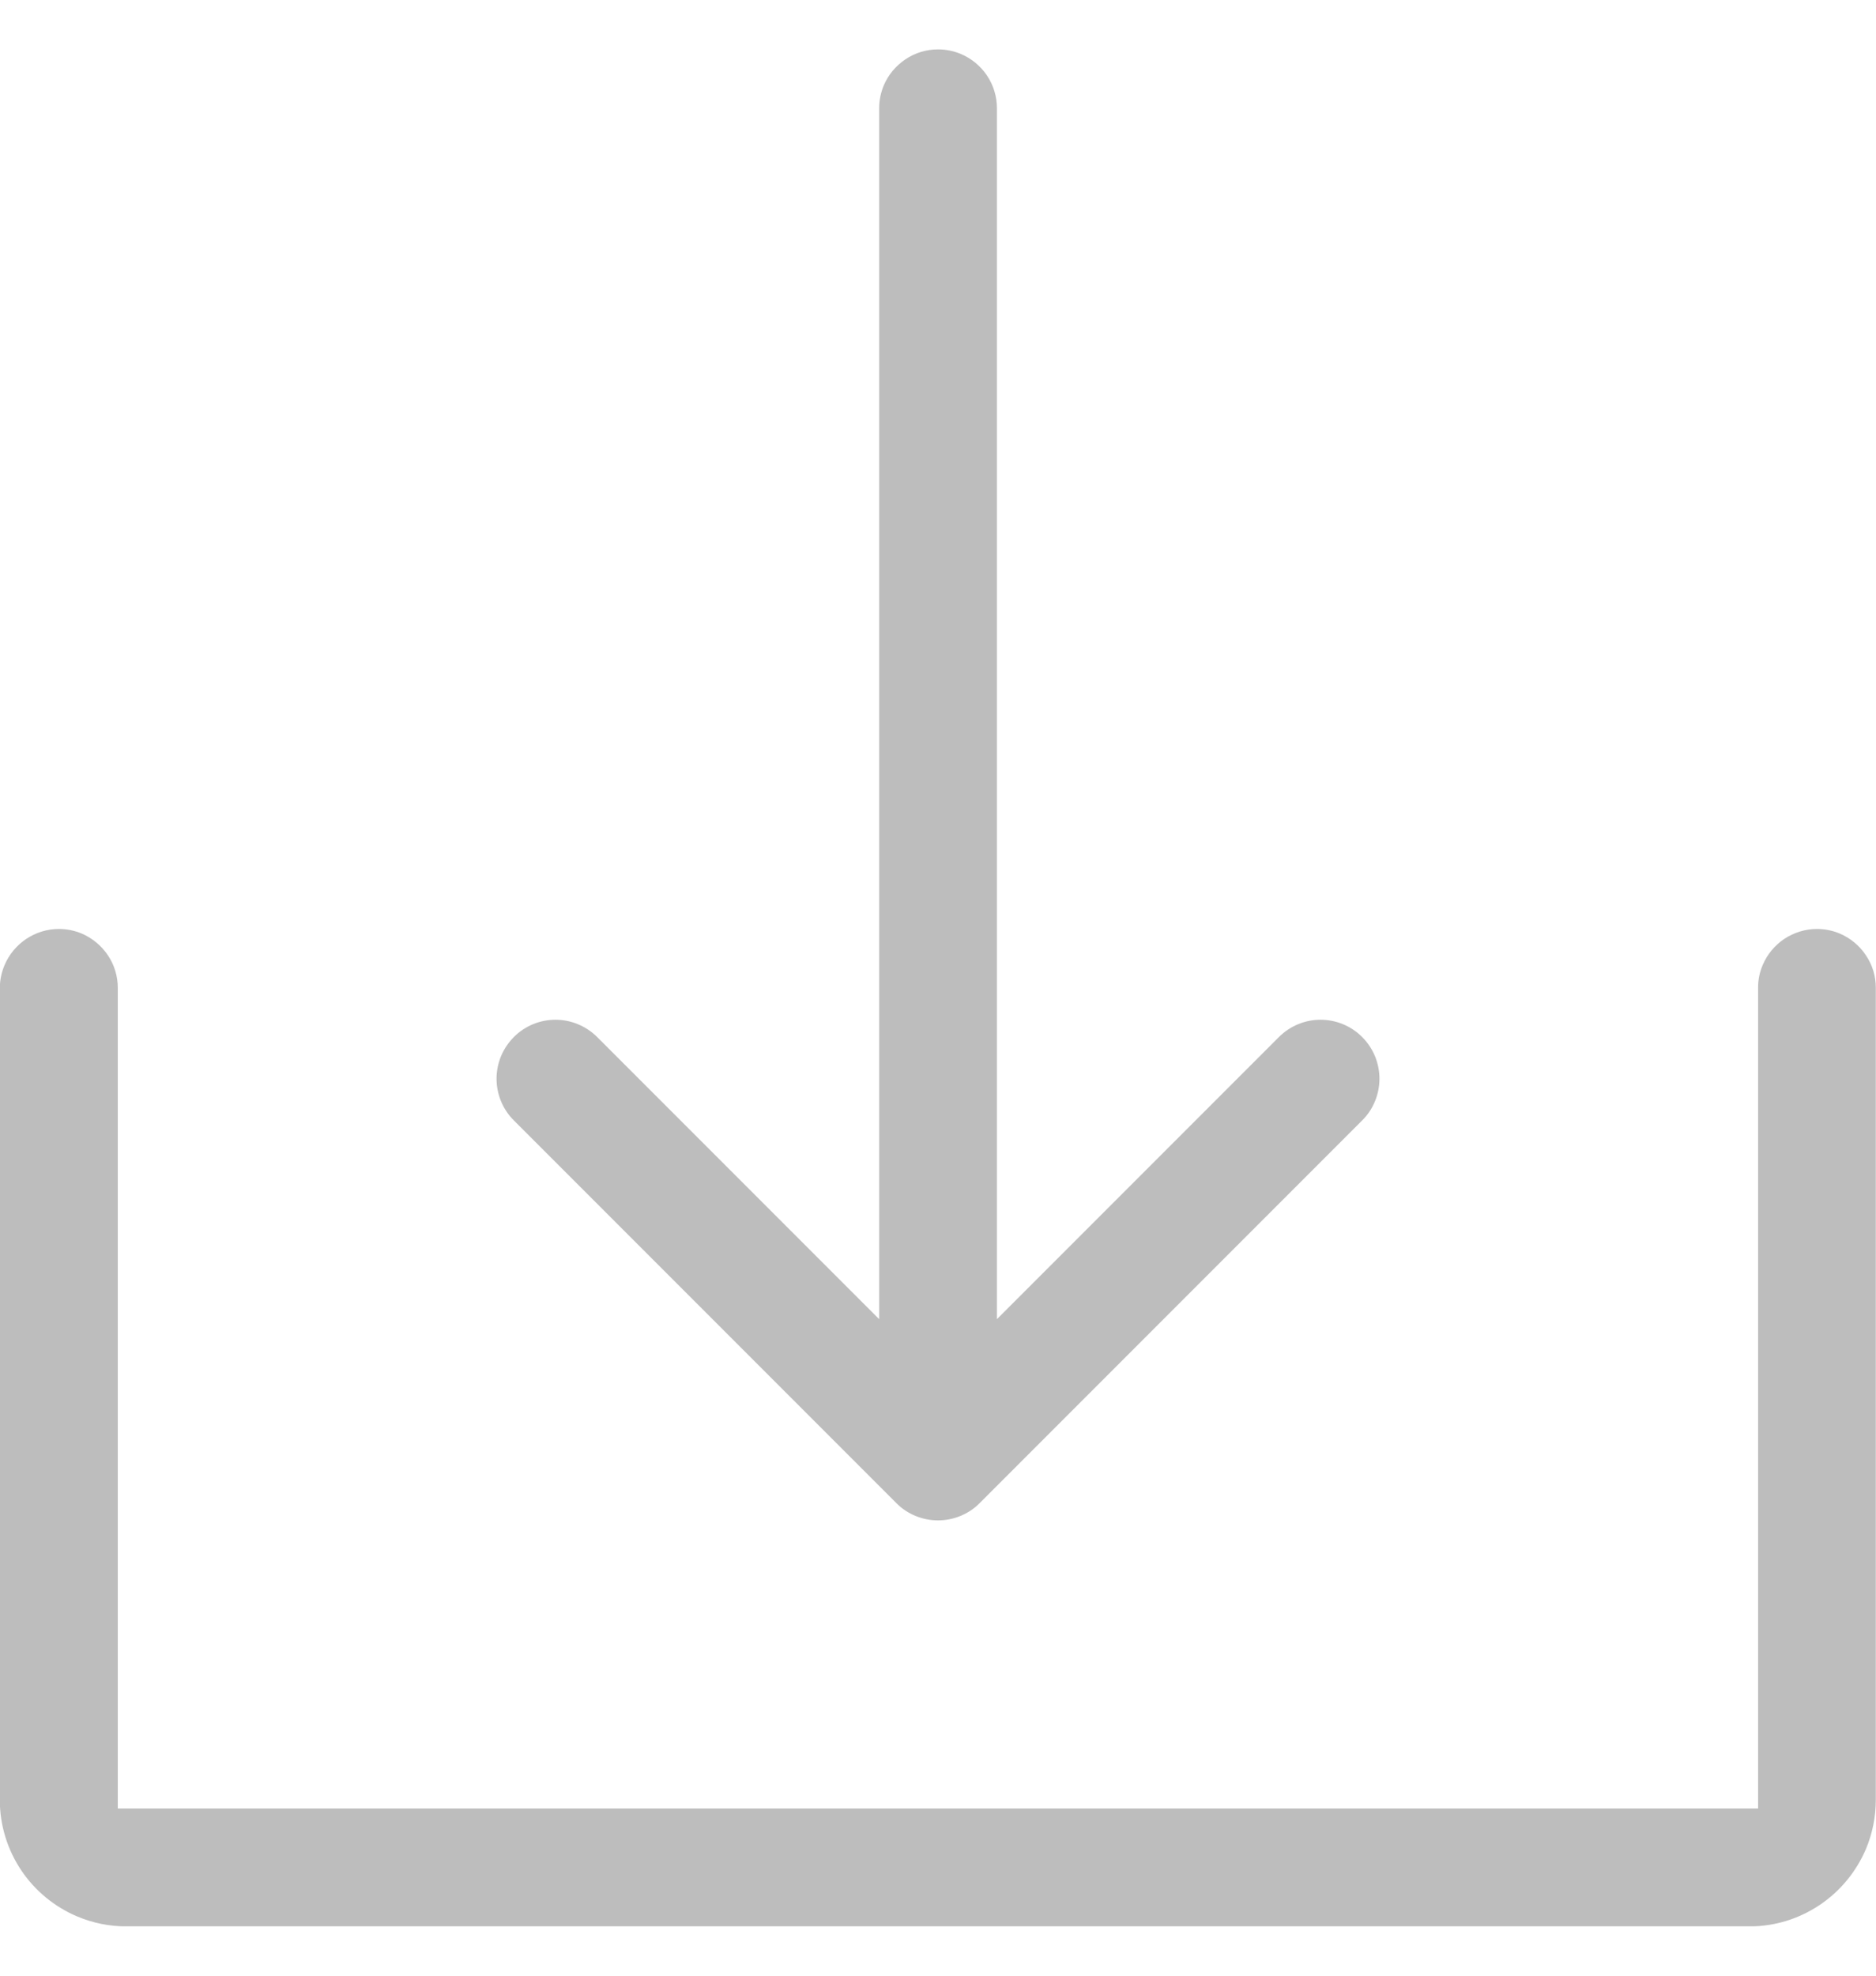 <svg xmlns="http://www.w3.org/2000/svg" width="19" height="20" viewBox="0 0 19 20" fill="none">
  <g clip-path="url(#clip0_1_5535)">
    <path d="M9.078 15.216C9.134 15.273 9.201 15.317 9.275 15.347C9.347 15.376 9.423 15.391 9.5 15.391C9.577 15.391 9.654 15.376 9.725 15.347C9.799 15.317 9.866 15.273 9.922 15.216L13.796 11.342C13.853 11.286 13.897 11.219 13.927 11.145C13.956 11.073 13.971 10.997 13.971 10.92C13.971 10.843 13.956 10.767 13.927 10.695C13.897 10.622 13.853 10.555 13.796 10.498C13.74 10.442 13.673 10.397 13.599 10.367C13.528 10.338 13.451 10.323 13.374 10.323C13.297 10.323 13.221 10.338 13.15 10.367C13.076 10.397 13.009 10.442 12.953 10.498L10.097 13.354V1.097C10.097 0.978 10.062 0.862 9.995 0.763C9.93 0.667 9.839 0.592 9.733 0.547C9.659 0.516 9.581 0.5 9.501 0.5C9.382 0.5 9.266 0.535 9.168 0.602C9.072 0.667 8.996 0.758 8.951 0.864C8.92 0.938 8.904 1.017 8.904 1.096V13.354L6.048 10.498C5.992 10.442 5.924 10.397 5.85 10.367C5.779 10.338 5.703 10.323 5.626 10.323C5.549 10.323 5.472 10.338 5.401 10.367C5.327 10.397 5.26 10.442 5.204 10.498C5.148 10.555 5.103 10.622 5.073 10.695C5.044 10.767 5.029 10.843 5.029 10.92C5.029 10.997 5.044 11.073 5.073 11.145C5.103 11.219 5.148 11.286 5.204 11.342L9.078 15.216Z" fill="black" fill-opacity="0.26"/>
    <path d="M1.091 9.668C1.026 9.572 0.935 9.497 0.829 9.451C0.755 9.42 0.677 9.404 0.597 9.404C0.478 9.404 0.362 9.44 0.264 9.506C0.168 9.571 0.092 9.662 0.047 9.768C0.015 9.842 -0.001 9.921 -0.002 10.001V18.219C-0.002 18.475 0.074 18.724 0.217 18.936C0.356 19.142 0.552 19.303 0.781 19.4C0.939 19.467 1.108 19.501 1.279 19.501H17.717C17.972 19.502 18.221 19.425 18.433 19.282C18.639 19.143 18.8 18.947 18.898 18.718C18.964 18.561 18.998 18.391 18.998 18.219V10.001C18.999 9.882 18.963 9.766 18.896 9.668C18.832 9.572 18.741 9.497 18.634 9.451C18.561 9.42 18.482 9.404 18.402 9.404C18.284 9.404 18.168 9.44 18.069 9.506C17.973 9.571 17.898 9.662 17.853 9.768C17.821 9.842 17.805 9.921 17.806 10.001V18.308H1.193V10.001C1.193 9.882 1.158 9.766 1.091 9.668Z" fill="black" fill-opacity="0.26"/>
  </g>
  <defs>
    <clipPath id="clip0_1_5535">
      <rect width="19" height="19" fill="white" transform="translate(0 0.5)"/>
    </clipPath>
  </defs>
</svg>
